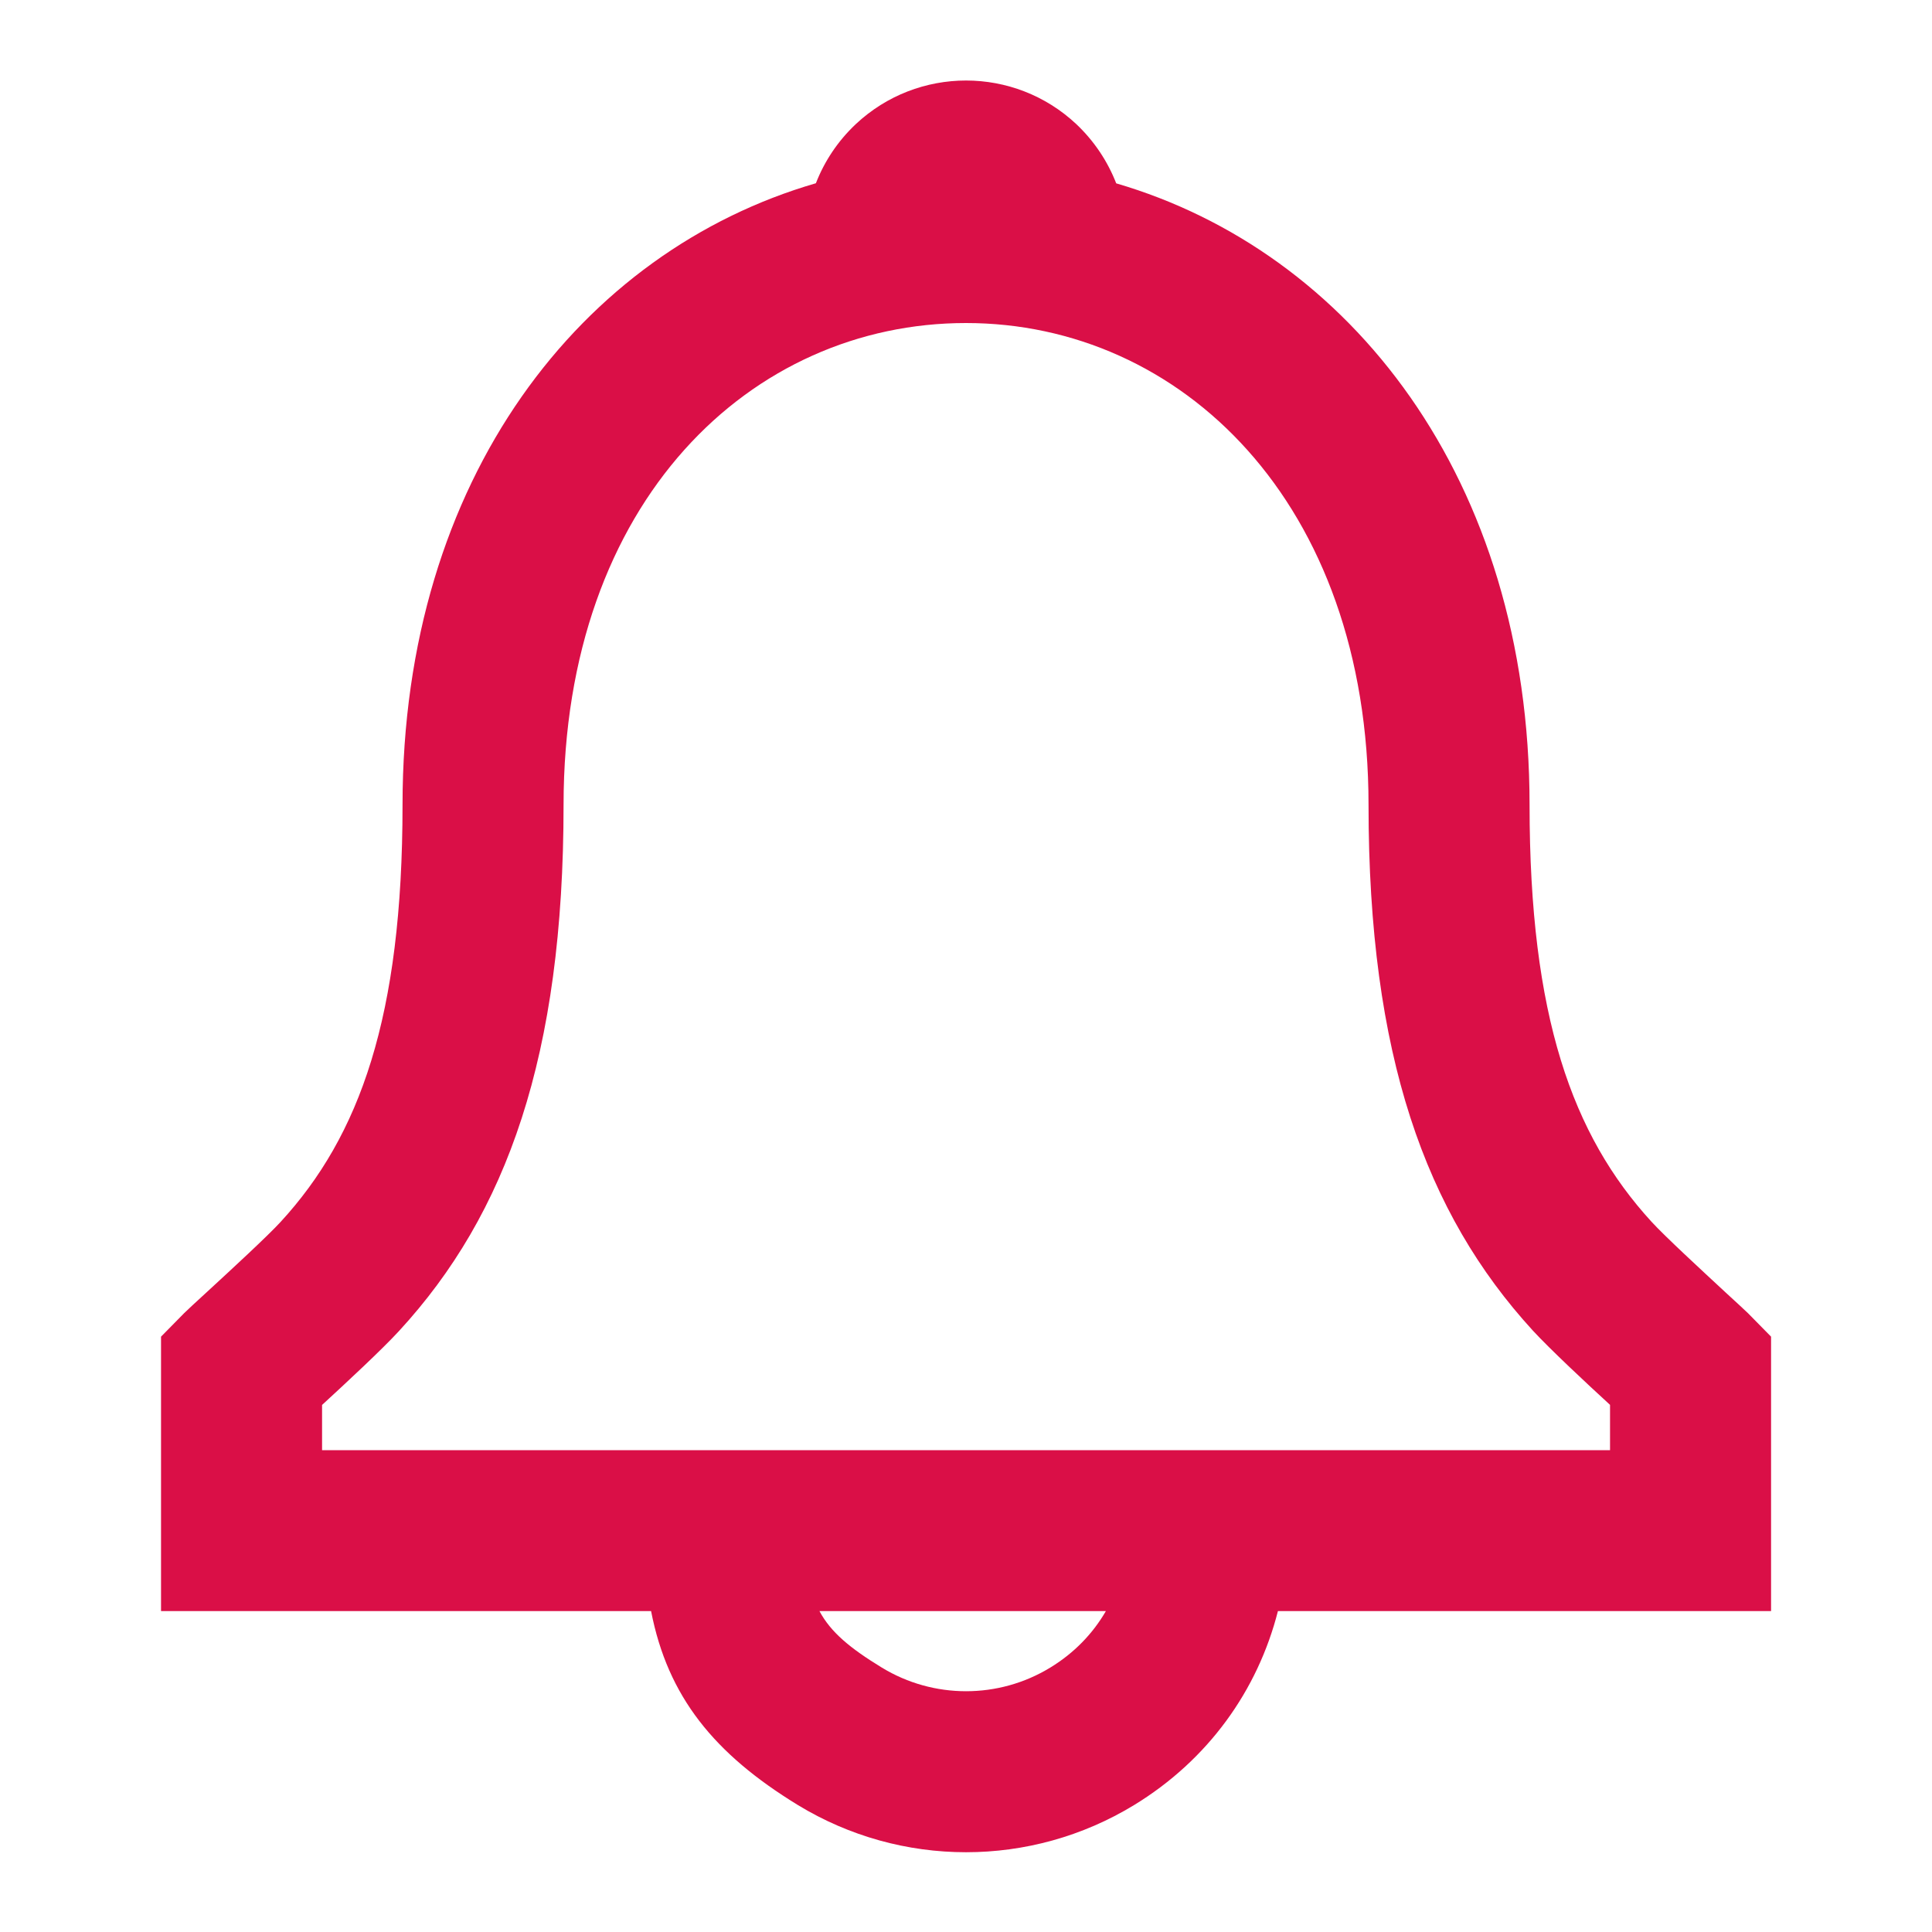 <svg width="20" height="20" viewBox="0 0 20 20" fill="none" xmlns="http://www.w3.org/2000/svg">
<g clip-path="url(#clip0_1651_10630)">
<path fill-rule="evenodd" clip-rule="evenodd" d="M15.834 8.333C15.834 4.951 13.968 2.603 11.555 1.898C11.467 1.672 11.329 1.462 11.142 1.285C10.5 0.683 9.501 0.683 8.859 1.285C8.672 1.461 8.534 1.671 8.446 1.897C6.03 2.598 4.167 4.941 4.167 8.333C4.167 10.528 3.724 11.758 2.905 12.649C2.768 12.798 2.397 13.14 2.146 13.371C2.027 13.48 1.935 13.565 1.907 13.593L1.667 13.837V16.678H6.74C6.912 17.563 7.392 18.155 8.26 18.686C9.329 19.337 10.672 19.337 11.74 18.686C12.507 18.218 13.02 17.499 13.229 16.678H18.334V13.837L18.094 13.593C18.068 13.568 17.98 13.486 17.864 13.38L17.864 13.38C17.614 13.148 17.235 12.799 17.096 12.647C16.277 11.752 15.834 10.521 15.834 8.333ZM11.448 16.678H8.483C8.6 16.897 8.801 17.063 9.129 17.263C9.664 17.589 10.337 17.589 10.872 17.263C11.12 17.112 11.313 16.911 11.448 16.678ZM15.867 13.773C16.043 13.964 16.418 14.315 16.667 14.543V15.012H3.334V14.544C3.58 14.318 3.957 13.968 4.132 13.777C5.246 12.566 5.834 10.931 5.834 8.333C5.834 5.183 7.778 3.344 10 3.344C12.217 3.344 14.167 5.193 14.167 8.333C14.167 10.923 14.755 12.558 15.867 13.773Z" fill="#DA0F47"/>
</g>
<defs>
<clipPath id="clip0_1651_10630">
<rect width="20" height="20" fill="white"/>
</clipPath>
</defs>
</svg>
